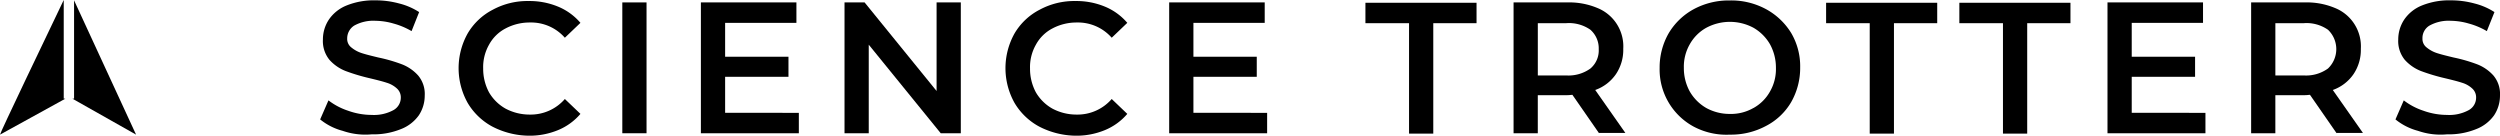 <svg xmlns="http://www.w3.org/2000/svg" viewBox="0 0 231.442 12.561">
  <g id="Groupe_1306" data-name="Groupe 1306" transform="translate(-325 -590)">
    <g id="Groupe_1204" data-name="Groupe 1204" transform="translate(325 590)">
      <path id="Tracé_1117" data-name="Tracé 1117" d="M1608.1,155.332,1602.36,142.9V152h-.16Z" transform="translate(-1595.503 -142.868)"/>
      <path id="Tracé_1118" data-name="Tracé 1118" d="M1587.2,151.932V142.8c-1.474,3.076-5.9,12.3-5.9,12.465l6.056-3.332Z" transform="translate(-1581.3 -142.8)"/>
    </g>
    <g id="Groupe_1203" data-name="Groupe 1203" transform="translate(354.639 590.032)">
      <path id="Tracé_1102" data-name="Tracé 1102" d="M1675.883,154.98a5.529,5.529,0,0,1-2.083-1.057l.769-1.762a6.121,6.121,0,0,0,1.826.961,6.511,6.511,0,0,0,2.179.385,3.768,3.768,0,0,0,2.019-.449,1.317,1.317,0,0,0,.673-1.154,1.1,1.1,0,0,0-.385-.865,2.394,2.394,0,0,0-.929-.513c-.385-.128-.9-.256-1.57-.417a17.849,17.849,0,0,1-2.243-.673,3.948,3.948,0,0,1-1.474-1.025,2.739,2.739,0,0,1-.609-1.891,3.3,3.3,0,0,1,.544-1.826,3.592,3.592,0,0,1,1.634-1.314,6.738,6.738,0,0,1,2.692-.481,8.3,8.3,0,0,1,2.179.288,6.148,6.148,0,0,1,1.858.8l-.7,1.762a6.846,6.846,0,0,0-1.666-.7,6.2,6.2,0,0,0-1.666-.256,3.643,3.643,0,0,0-1.987.449,1.408,1.408,0,0,0-.641,1.186.991.991,0,0,0,.385.833,2.9,2.9,0,0,0,.929.513c.385.128.9.256,1.57.417a14.605,14.605,0,0,1,2.211.641,3.949,3.949,0,0,1,1.474,1.025,2.655,2.655,0,0,1,.609,1.858,3.3,3.3,0,0,1-.545,1.826,3.638,3.638,0,0,1-1.666,1.282,6.74,6.74,0,0,1-2.691.481A6.424,6.424,0,0,1,1675.883,154.98Z" transform="translate(-1673.8 -142.9)"/>
      <path id="Tracé_1103" data-name="Tracé 1103" d="M1716.94,154.731a5.9,5.9,0,0,1-2.307-2.211,6.581,6.581,0,0,1,0-6.409,5.755,5.755,0,0,1,2.339-2.211,6.71,6.71,0,0,1,3.3-.8,6.875,6.875,0,0,1,2.724.513,5.449,5.449,0,0,1,2.083,1.506l-1.442,1.378a4.16,4.16,0,0,0-3.236-1.41,4.738,4.738,0,0,0-2.243.545,3.67,3.67,0,0,0-1.538,1.506,4.2,4.2,0,0,0-.545,2.211,4.61,4.61,0,0,0,.545,2.211,4.079,4.079,0,0,0,1.538,1.506,4.738,4.738,0,0,0,2.243.545,4.189,4.189,0,0,0,3.236-1.442l1.442,1.378a5.449,5.449,0,0,1-2.083,1.506,6.876,6.876,0,0,1-2.724.513A7.537,7.537,0,0,1,1716.94,154.731Z" transform="translate(-1700.983 -143.036)"/>
      <path id="Tracé_1104" data-name="Tracé 1104" d="M1761.1,143.5h2.242v12.112H1761.1Z" transform="translate(-1733.127 -143.308)"/>
      <path id="Tracé_1105" data-name="Tracé 1105" d="M1792.868,153.722v1.891H1783.8V143.5h8.844v1.891h-6.6v3.14h5.864v1.858h-5.864v3.332Z" transform="translate(-1748.553 -143.308)"/>
      <path id="Tracé_1106" data-name="Tracé 1106" d="M1836.066,143.5v12.112h-1.858l-6.665-8.2v8.2H1825.3V143.5h1.858l6.665,8.2v-8.2Z" transform="translate(-1776.756 -143.308)"/>
      <path id="Tracé_1107" data-name="Tracé 1107" d="M1874.94,154.731a5.9,5.9,0,0,1-2.307-2.211,6.581,6.581,0,0,1,0-6.409,5.757,5.757,0,0,1,2.339-2.211,6.71,6.71,0,0,1,3.3-.8,6.874,6.874,0,0,1,2.723.513,5.45,5.45,0,0,1,2.083,1.506l-1.442,1.378a4.16,4.16,0,0,0-3.236-1.41,4.74,4.74,0,0,0-2.243.545,3.672,3.672,0,0,0-1.538,1.506,4.2,4.2,0,0,0-.545,2.211,4.609,4.609,0,0,0,.545,2.211,4.081,4.081,0,0,0,1.538,1.506,4.74,4.74,0,0,0,2.243.545,4.189,4.189,0,0,0,3.236-1.442l1.442,1.378a5.45,5.45,0,0,1-2.083,1.506,6.874,6.874,0,0,1-2.723.513A7.539,7.539,0,0,1,1874.94,154.731Z" transform="translate(-1808.356 -143.036)"/>
      <path id="Tracé_1108" data-name="Tracé 1108" d="M1928.168,153.722v1.891H1919.1V143.5h8.844v1.891h-6.6v3.14h5.864v1.858h-5.864v3.332Z" transform="translate(-1840.5 -143.308)"/>
      <path id="Tracé_1109" data-name="Tracé 1109" d="M1979.805,145.491H1975.8V143.6h10.286v1.891h-4.005v10.222h-2.243V145.491Z" transform="translate(-1879.032 -143.376)"/>
      <path id="Tracé_1110" data-name="Tracé 1110" d="M2026.515,155.612l-2.467-3.557c-.1,0-.257.032-.481.032h-2.724v3.525H2018.6V143.5h5a6.714,6.714,0,0,1,2.755.513,3.828,3.828,0,0,1,2.4,3.781,4.022,4.022,0,0,1-.673,2.339,3.9,3.9,0,0,1-1.922,1.474l2.788,3.973h-2.435Zm-.8-9.581a3.467,3.467,0,0,0-2.243-.609h-2.627v4.838h2.627a3.465,3.465,0,0,0,2.243-.641,2.192,2.192,0,0,0,.769-1.794A2.291,2.291,0,0,0,2025.714,146.031Z" transform="translate(-1908.118 -143.308)"/>
      <path id="Tracé_1111" data-name="Tracé 1111" d="M2063.972,154.6a6.013,6.013,0,0,1-3.172-5.447,6.366,6.366,0,0,1,.834-3.2,6.057,6.057,0,0,1,2.339-2.243,6.836,6.836,0,0,1,3.333-.8,6.748,6.748,0,0,1,3.333.8,6.214,6.214,0,0,1,2.339,2.211,6.061,6.061,0,0,1,.833,3.2,6.373,6.373,0,0,1-.833,3.2,5.758,5.758,0,0,1-2.339,2.211,6.834,6.834,0,0,1-3.333.8A6.463,6.463,0,0,1,2063.972,154.6Zm5.512-1.73a3.938,3.938,0,0,0,1.538-1.538,4.155,4.155,0,0,0,.545-2.179,4.487,4.487,0,0,0-.545-2.179,4.162,4.162,0,0,0-1.538-1.538,4.63,4.63,0,0,0-4.358,0,3.945,3.945,0,0,0-1.539,1.538,4.16,4.16,0,0,0-.544,2.179,4.486,4.486,0,0,0,.544,2.179,4.169,4.169,0,0,0,1.539,1.538,4.482,4.482,0,0,0,2.178.545A4.158,4.158,0,0,0,2069.484,152.865Z" transform="translate(-1936.796 -142.9)"/>
      <path id="Tracé_1112" data-name="Tracé 1112" d="M2112.905,145.491H2108.9V143.6h10.286v1.891h-4.005v10.222h-2.243V145.491Z" transform="translate(-1969.484 -143.376)"/>
      <path id="Tracé_1113" data-name="Tracé 1113" d="M2151.405,145.491H2147.4V143.6h10.286v1.891h-4.005v10.222h-2.244V145.491Z" transform="translate(-1995.648 -143.376)"/>
      <path id="Tracé_1114" data-name="Tracé 1114" d="M2199.268,153.722v1.891H2190.2V143.5h8.844v1.891h-6.6v3.14h5.864v1.858h-5.864v3.332Z" transform="translate(-2024.734 -143.308)"/>
      <path id="Tracé_1115" data-name="Tracé 1115" d="M2239.614,155.612l-2.467-3.557c-.1,0-.257.032-.481.032h-2.724v3.525H2231.7V143.5h5a6.713,6.713,0,0,1,2.756.513,3.827,3.827,0,0,1,2.4,3.781,4.025,4.025,0,0,1-.673,2.339,3.9,3.9,0,0,1-1.923,1.474l2.788,3.973h-2.435Zm-.8-9.581a3.468,3.468,0,0,0-2.243-.609h-2.628v4.838h2.628a3.466,3.466,0,0,0,2.243-.641,2.478,2.478,0,0,0,0-3.589Z" transform="translate(-2052.936 -143.308)"/>
      <path id="Tracé_1116" data-name="Tracé 1116" d="M2275.483,154.98a5.532,5.532,0,0,1-2.083-1.057l.769-1.762a6.13,6.13,0,0,0,1.826.961,6.512,6.512,0,0,0,2.179.385,3.765,3.765,0,0,0,2.018-.449,1.316,1.316,0,0,0,.673-1.154,1.1,1.1,0,0,0-.384-.865,2.4,2.4,0,0,0-.929-.513c-.385-.128-.9-.256-1.57-.417a17.885,17.885,0,0,1-2.243-.673,3.951,3.951,0,0,1-1.473-1.025,2.737,2.737,0,0,1-.609-1.891,3.3,3.3,0,0,1,.545-1.826,3.59,3.59,0,0,1,1.634-1.314,6.741,6.741,0,0,1,2.691-.481,8.305,8.305,0,0,1,2.179.288,6.14,6.14,0,0,1,1.858.8l-.705,1.762a6.843,6.843,0,0,0-1.666-.7,6.2,6.2,0,0,0-1.667-.256,3.643,3.643,0,0,0-1.986.449,1.337,1.337,0,0,0-.641,1.186.99.99,0,0,0,.385.833,2.9,2.9,0,0,0,.929.513c.385.128.9.256,1.57.417a14.572,14.572,0,0,1,2.21.641,3.946,3.946,0,0,1,1.474,1.025,2.654,2.654,0,0,1,.609,1.858,3.3,3.3,0,0,1-.545,1.826,3.637,3.637,0,0,1-1.666,1.282,6.738,6.738,0,0,1-2.691.481A6.362,6.362,0,0,1,2275.483,154.98Z" transform="translate(-2081.274 -142.9)"/>
    </g>
  </g>
</svg>
